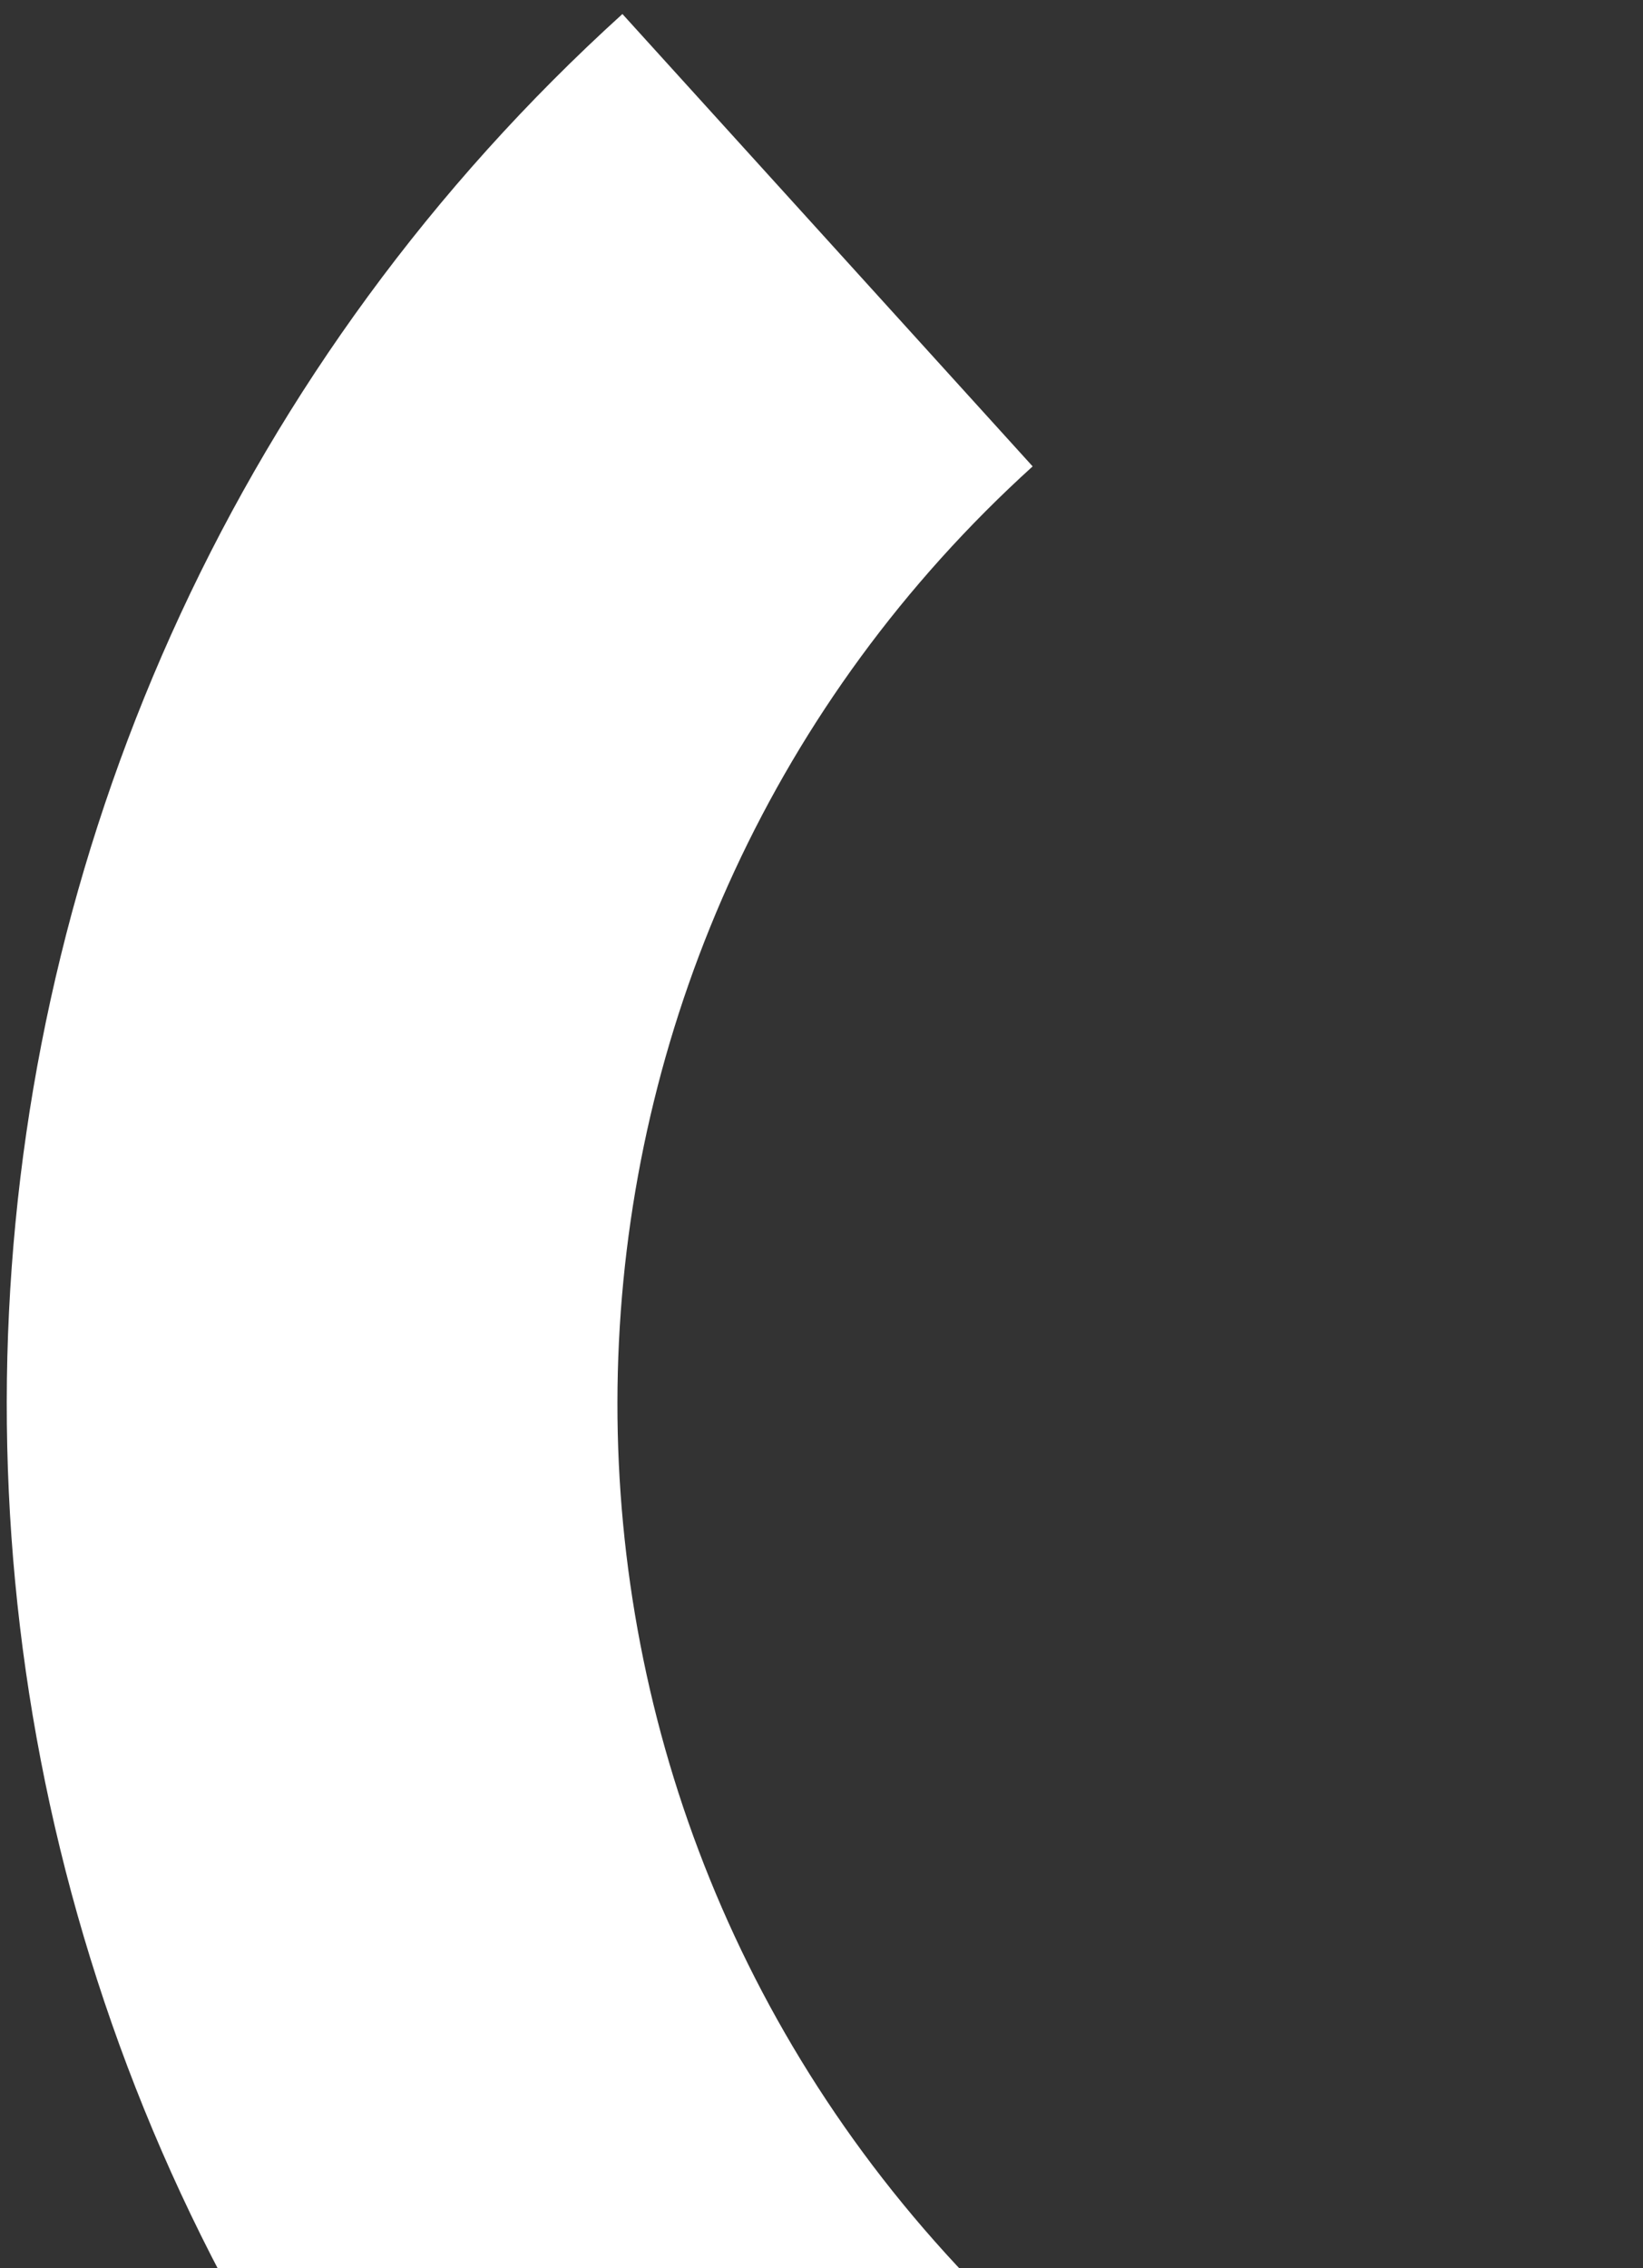 <svg width="113" height="156" viewBox="0 0 113 156" fill="none" xmlns="http://www.w3.org/2000/svg">
<rect x="0" y="0" width="113" height="156" fill="#333333" stroke="none"/>
<path d="M202.016 176.525C157.831 216.594 89.531 213.257 49.463 169.073C9.394 124.888 12.731 56.588 56.915 16.52" stroke="white" stroke-width="42"/>
</svg>
